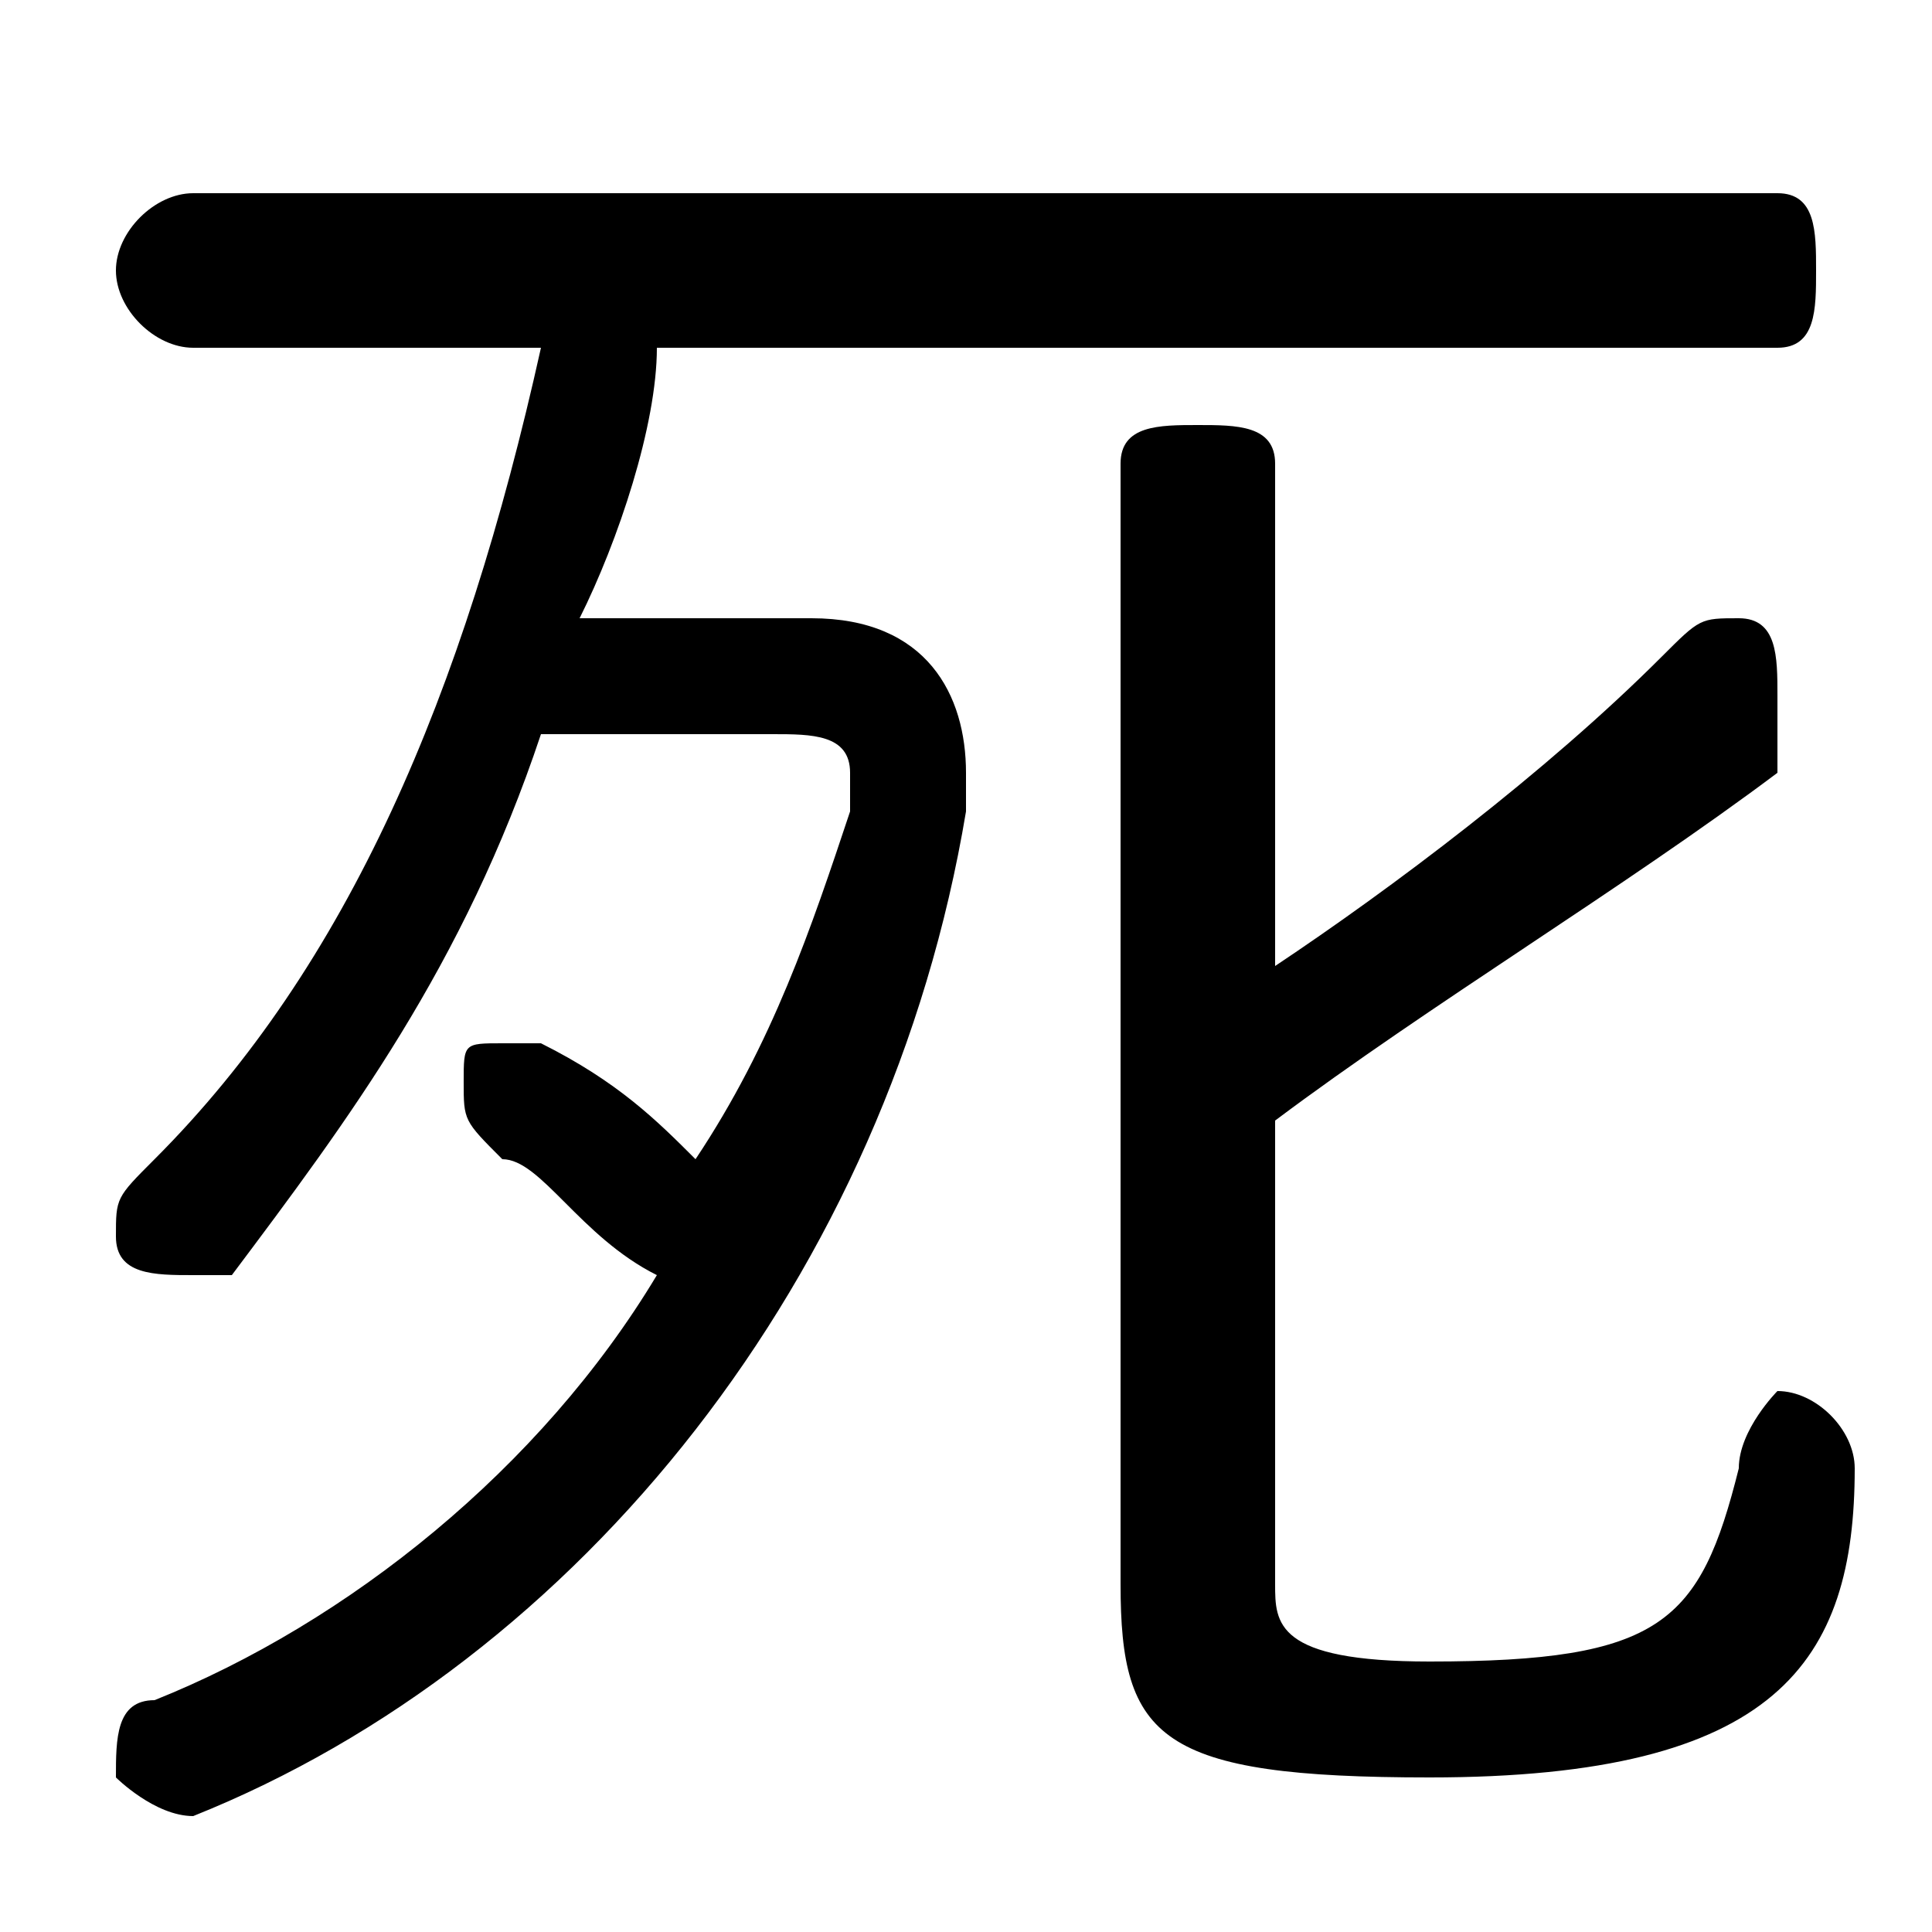 <svg xmlns="http://www.w3.org/2000/svg" viewBox="0 -44.0 50.0 50.0">
    <rect x="0" y="-44.0" width="50.0" height="50.0" fill="#808080" stroke="none"/>
    <g transform="scale(1, -1)">
        <!-- ボディの枠 -->
        <rect x="0" y="-6.0" width="50.0" height="50.0"
            stroke="white" fill="white"/>
        <!-- グリフ座標系の原点 -->
        <circle cx="0" cy="0" r="5" fill="white"/>
        <!-- グリフのアウトライン -->
        <g style="fill:black;stroke:#000000;stroke-width:0;stroke-linecap:round;stroke-linejoin:round;">
        <path d="M 20.0 25.0 C 21.0 25.0 22.0 25.0 22.0 24.0 C 22.0 24.0 22.0 23.0 22.0 23.0 C 21.0 20.0 20.0 17.0 18.0 14.0 C 17.0 15.0 16.0 16.0 14.0 17.0 C 14.0 17.0 14.0 17.0 13.0 17.0 C 12.0 17.0 12.0 17.0 12.0 16.0 C 12.0 15.0 12.0 15.0 13.0 14.0 C 14.0 14.0 15.0 12.0 17.0 11.0 C 14.0 6.0 9.0 2.0 4.0 -0.0 C 3.0 -0.0 3.0 -1.0 3.0 -2.0 C 3.0 -2.0 4.0 -3.0 5.0 -3.0 C 5.0 -3.0 5.0 -3.0 5.0 -3.0 C 15.0 1.0 23.0 11.0 25.0 23.0 C 25.0 23.0 25.0 24.0 25.0 24.0 C 25.0 26.0 24.0 28.0 21.0 28.0 L 15.0 28.0 C 16.0 30.0 17.0 33.0 17.0 35.0 L 46.0 35.0 C 47.0 35.0 47.0 36.0 47.0 37.0 C 47.0 38.0 47.0 39.0 46.0 39.0 L 5.0 39.0 C 4.0 39.0 3.0 38.0 3.0 37.0 C 3.0 36.0 4.0 35.0 5.0 35.0 L 14.0 35.0 C 12.0 26.0 9.0 19.0 4.0 14.0 C 3.0 13.0 3.0 13.0 3.0 12.0 C 3.0 11.0 4.0 11.0 5.0 11.0 C 5.0 11.0 6.0 11.0 6.0 11.0 C 9.0 15.0 12.0 19.0 14.0 25.0 Z M 33.0 15.0 C 37.0 18.0 42.0 21.0 46.0 24.0 C 46.0 25.0 46.0 25.0 46.0 26.0 C 46.0 27.0 46.0 28.0 45.0 28.0 C 44.0 28.0 44.0 28.0 43.0 27.0 C 40.0 24.0 36.0 21.0 33.0 19.0 L 33.0 32.0 C 33.0 33.0 32.0 33.0 31.0 33.0 C 30.0 33.0 29.0 33.0 29.0 32.0 L 29.0 3.0 C 29.0 -1.0 30.0 -2.0 37.0 -2.0 C 46.0 -2.0 48.0 1.0 48.0 6.0 C 48.0 7.0 47.0 8.0 46.0 8.0 C 46.0 8.0 45.0 7.0 45.0 6.0 C 44.0 2.0 43.0 1.0 37.0 1.0 C 33.0 1.0 33.0 2.0 33.0 3.0 Z"/>
    </g>
    </g>
</svg>
